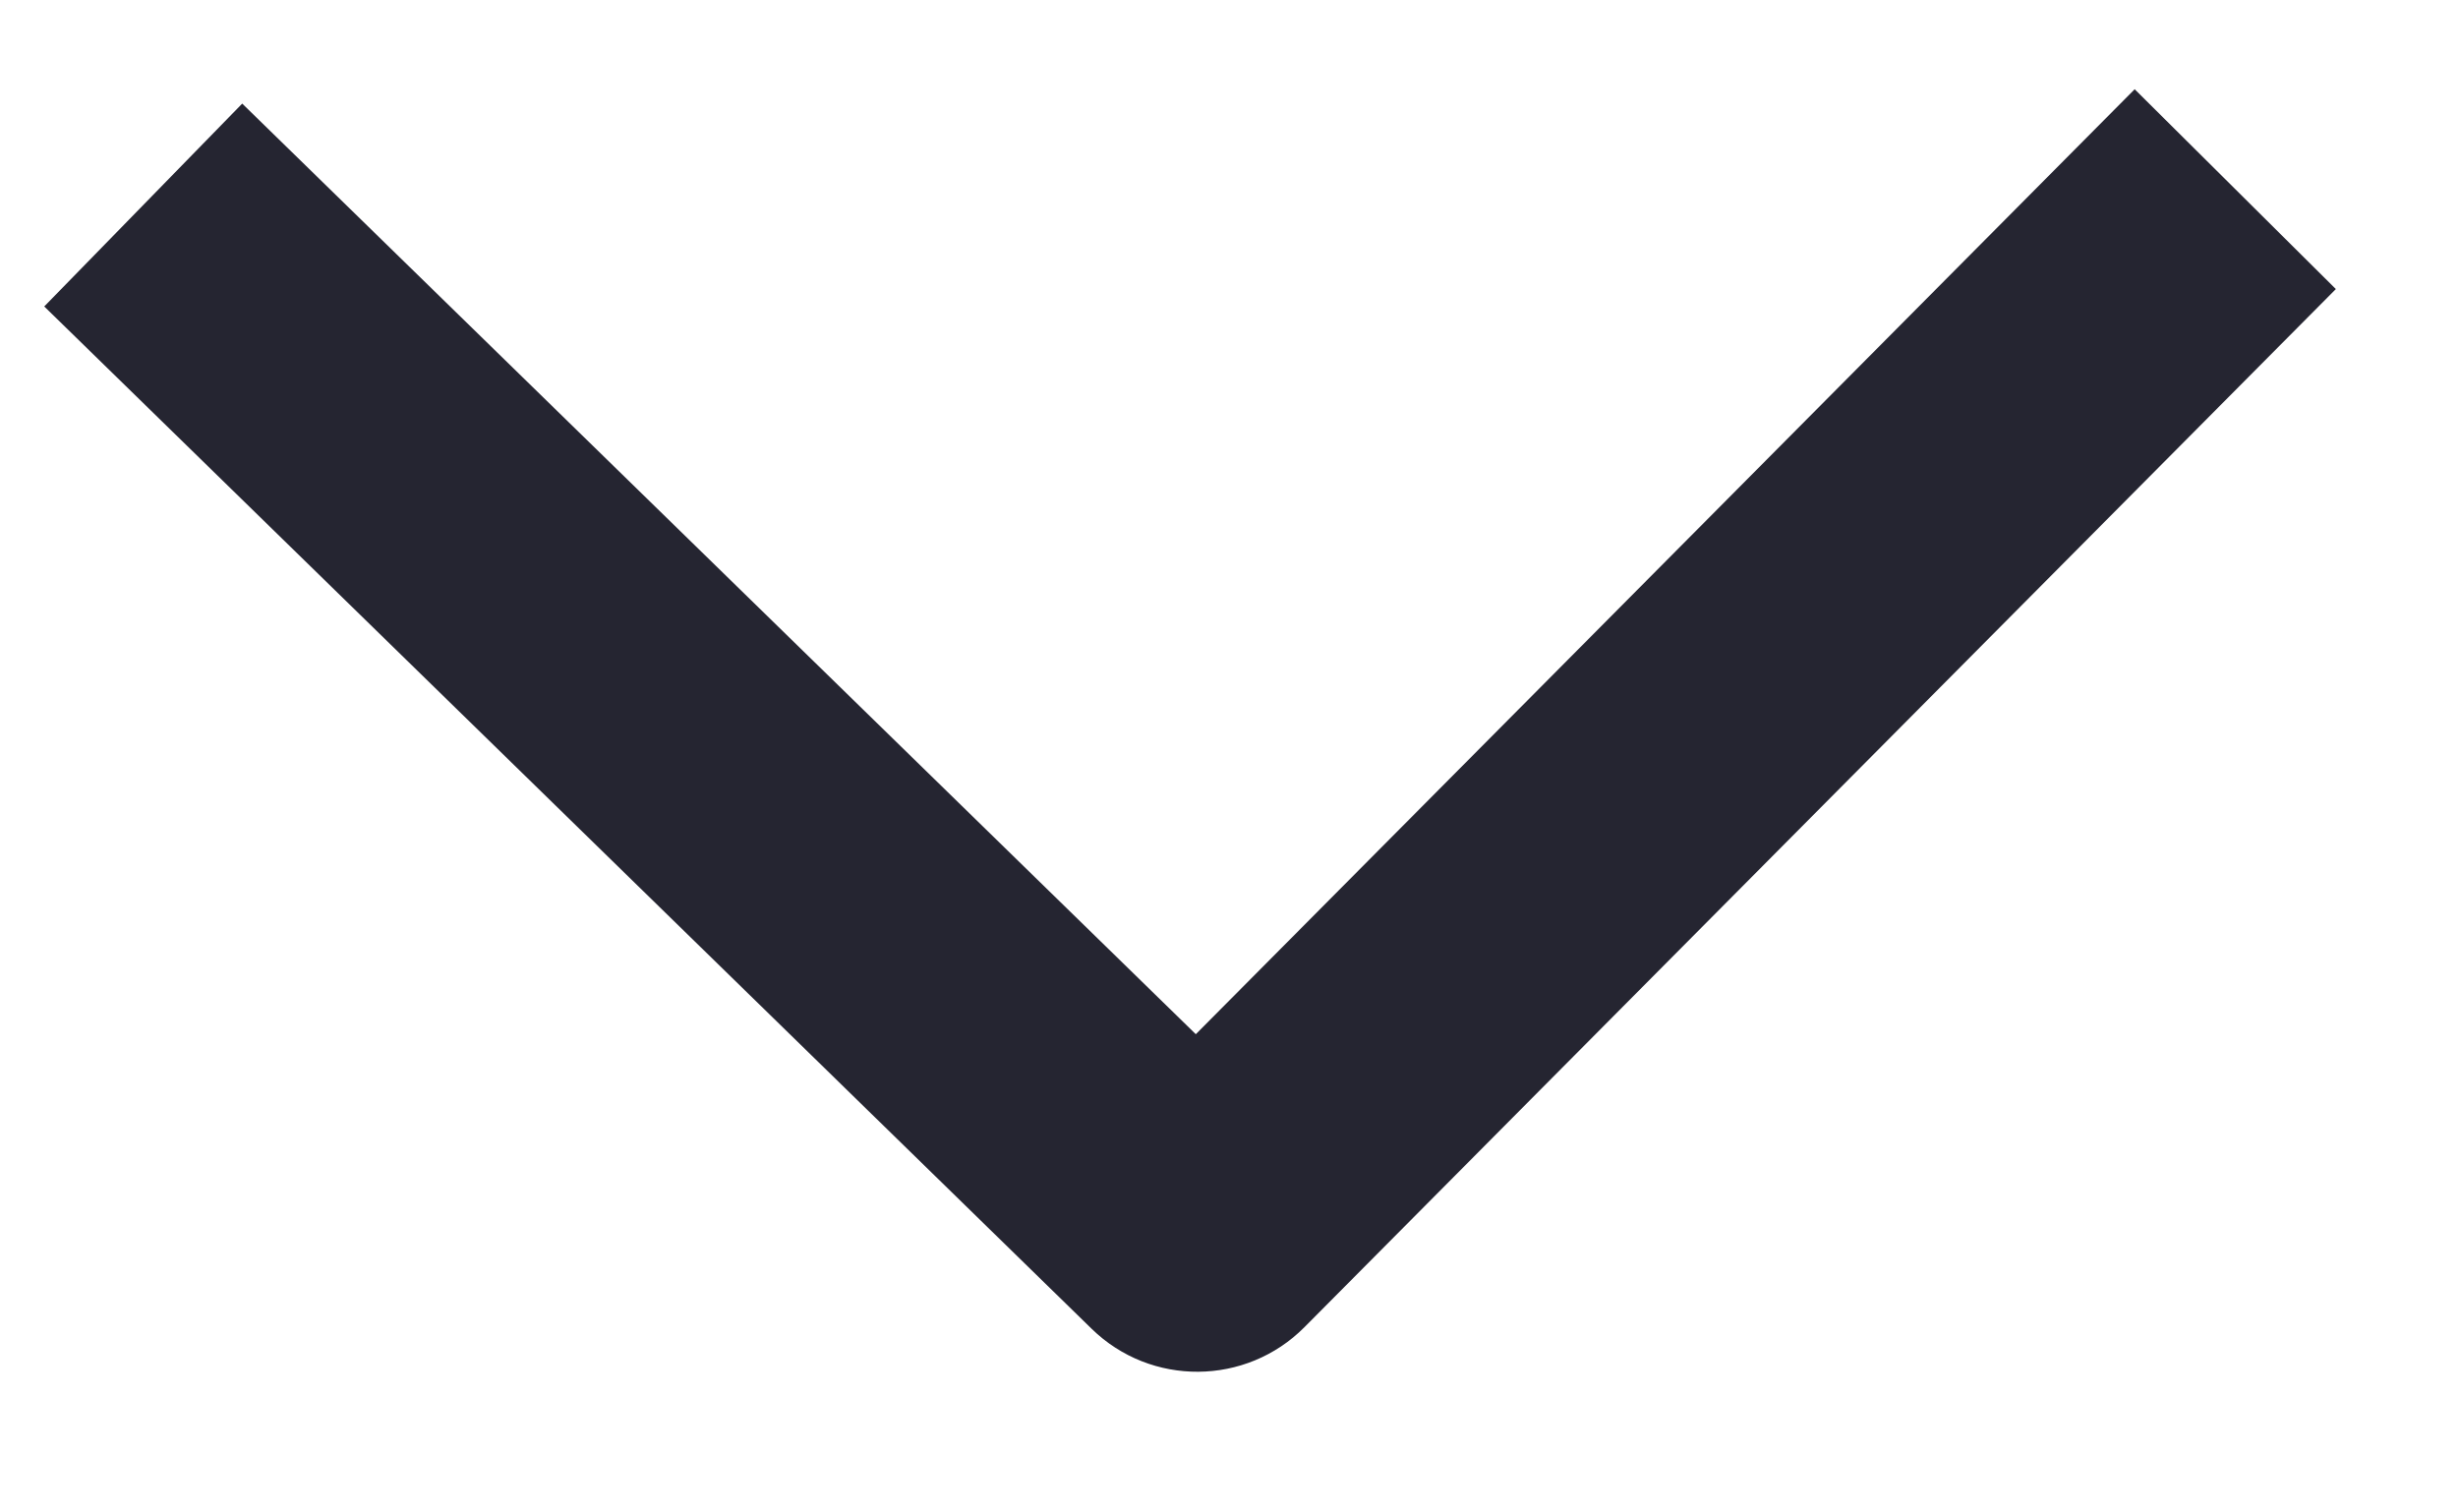 <svg width="13" height="8" viewBox="0 0 13 8" fill="none" xmlns="http://www.w3.org/2000/svg">
<path d="M6.367 6.491L5.835 5.963L5.835 5.963L6.367 6.491ZM6.297 6.492L6.821 5.955L6.821 5.955L6.297 6.492ZM12.354 1.529L6.899 7.02L5.835 5.963L11.29 0.472L12.354 1.529ZM5.773 7.028L0.234 1.621L1.281 0.548L6.821 5.955L5.773 7.028ZM6.899 7.02C6.59 7.331 6.087 7.335 5.773 7.028L6.821 5.955C6.546 5.687 6.106 5.69 5.835 5.963L6.899 7.02Z" fill="#252531"/>
</svg>
